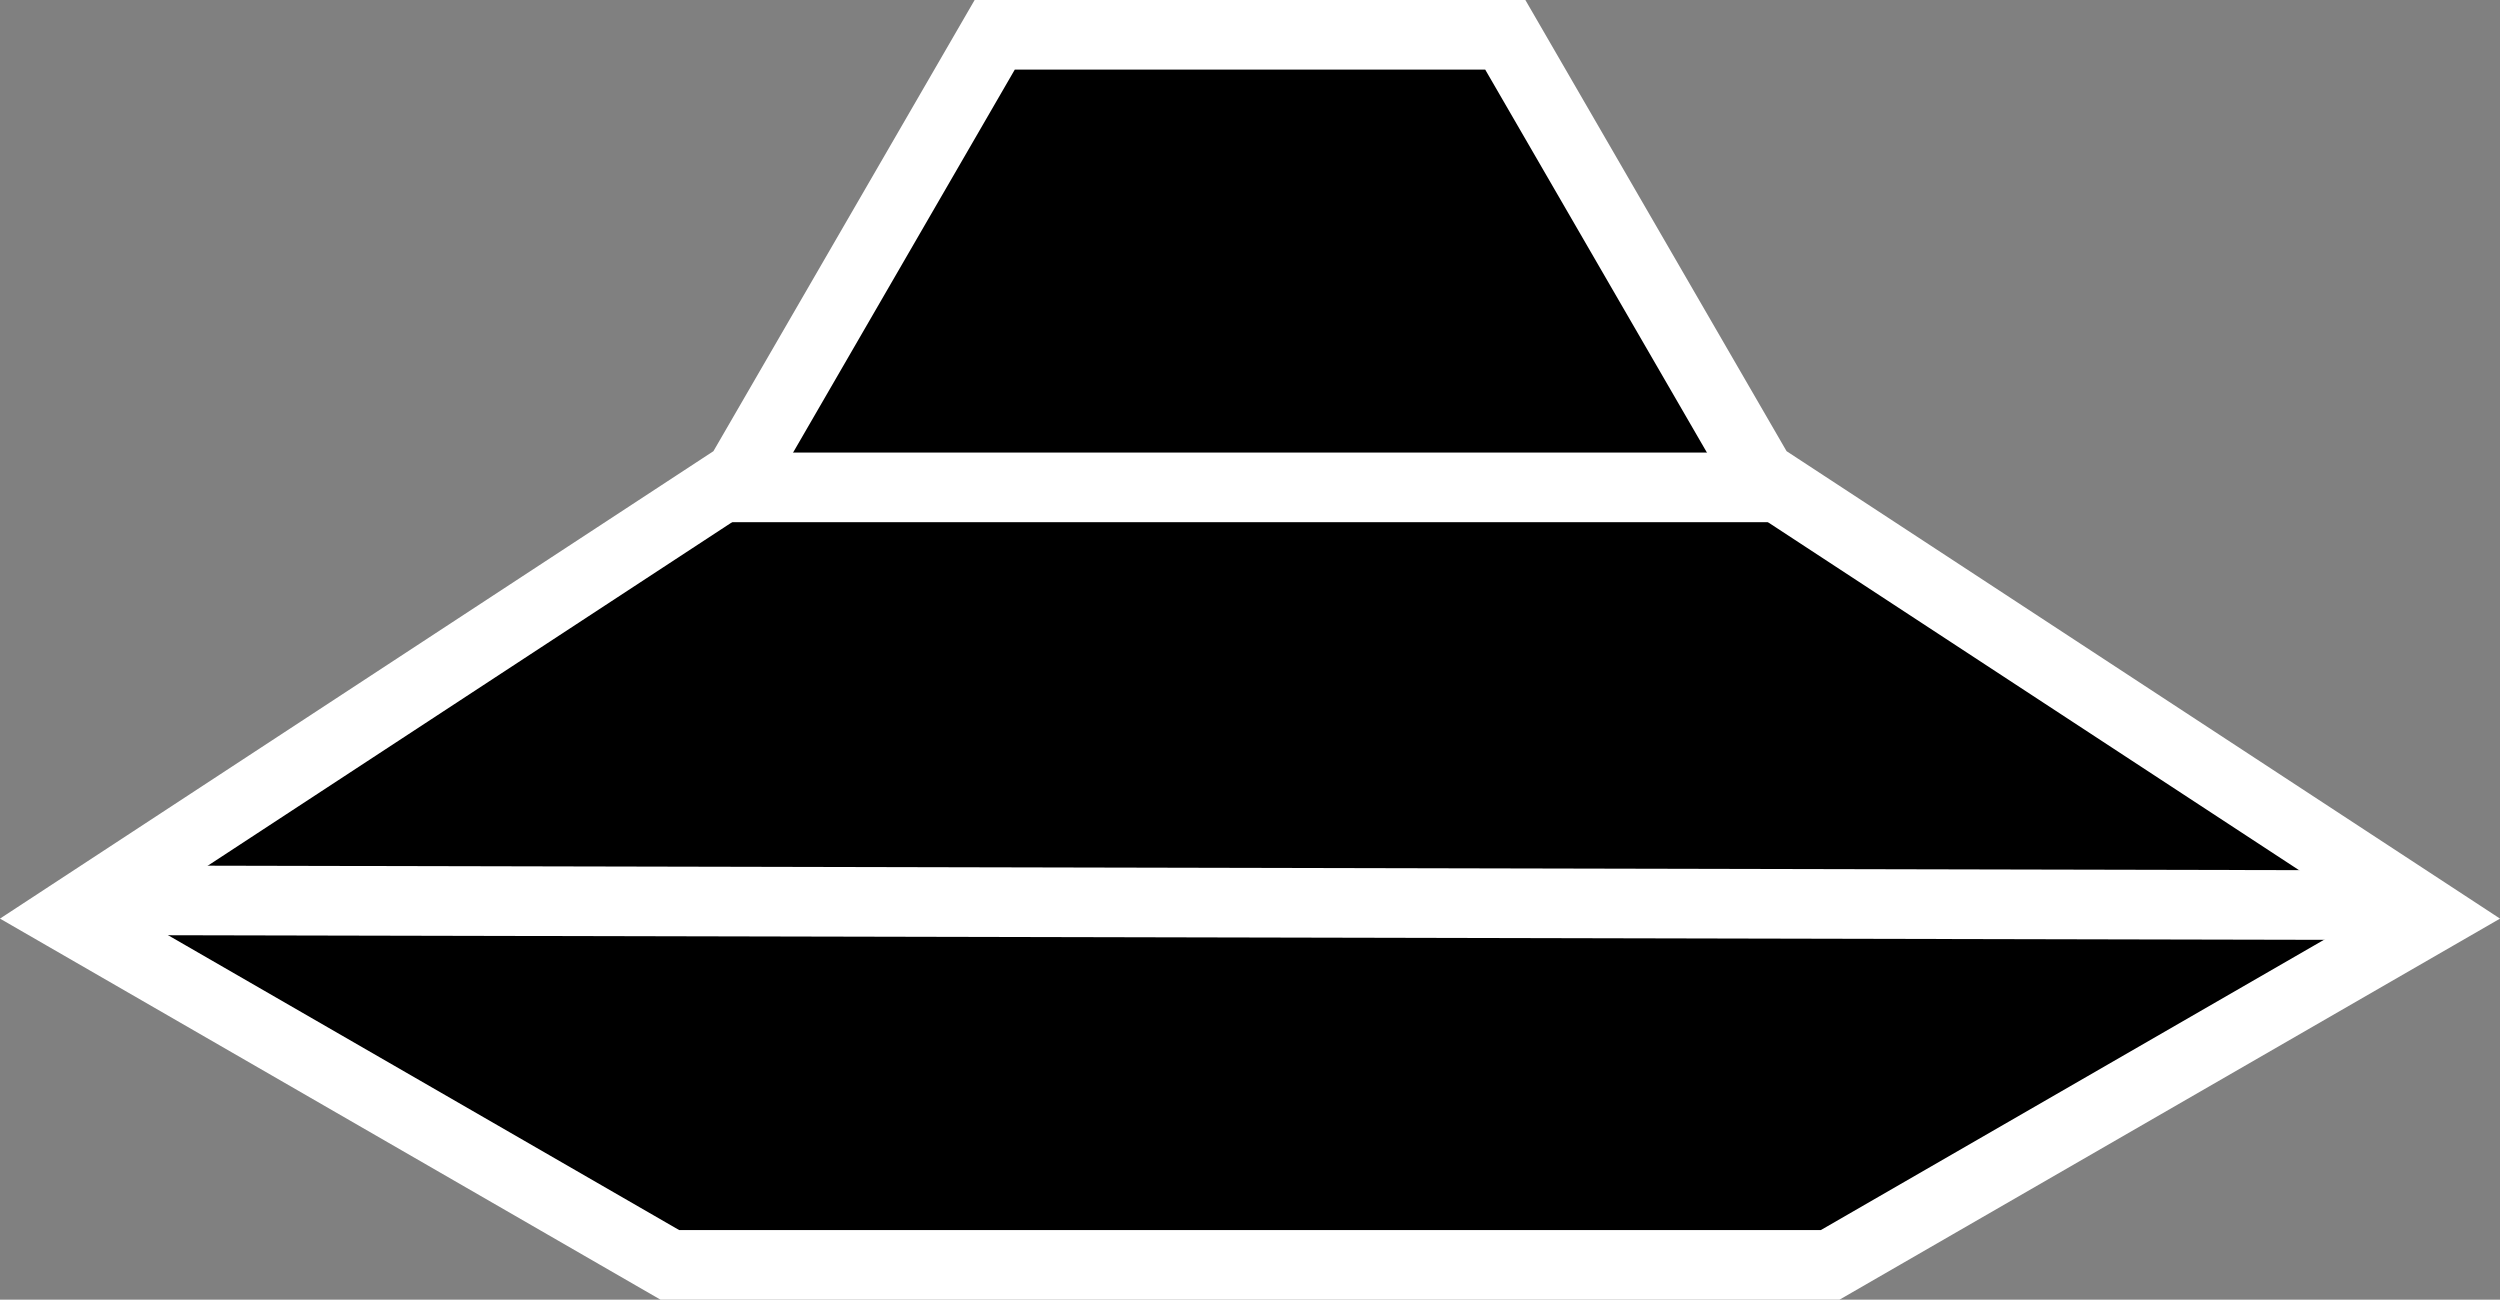 <svg xmlns="http://www.w3.org/2000/svg" viewBox="0 0 107.72 56"><rect x="0" y="0" width="107.72" height="56" fill="#808080" stroke="none"/><defs><style>.cls-1{stroke:#fff;stroke-miterlimit:10;stroke-width:3px;}</style></defs><title>Asset 2</title><g id="Layer_2" data-name="Layer 2"><g id="Layer_2-2" data-name="Layer 2"><polygon class="cls-1" points="28.86 54.5 78.86 54.5 104.86 39.5 75.86 20.5 64.86 1.5 42.86 1.5 31.86 20.5 2.86 39.5 28.86 54.5"/><line class="cls-1" x1="31.1" y1="21" x2="76.36" y2="21"/><line class="cls-1" x1="3.95" y1="38.79" x2="102.36" y2="39"/></g></g></svg>